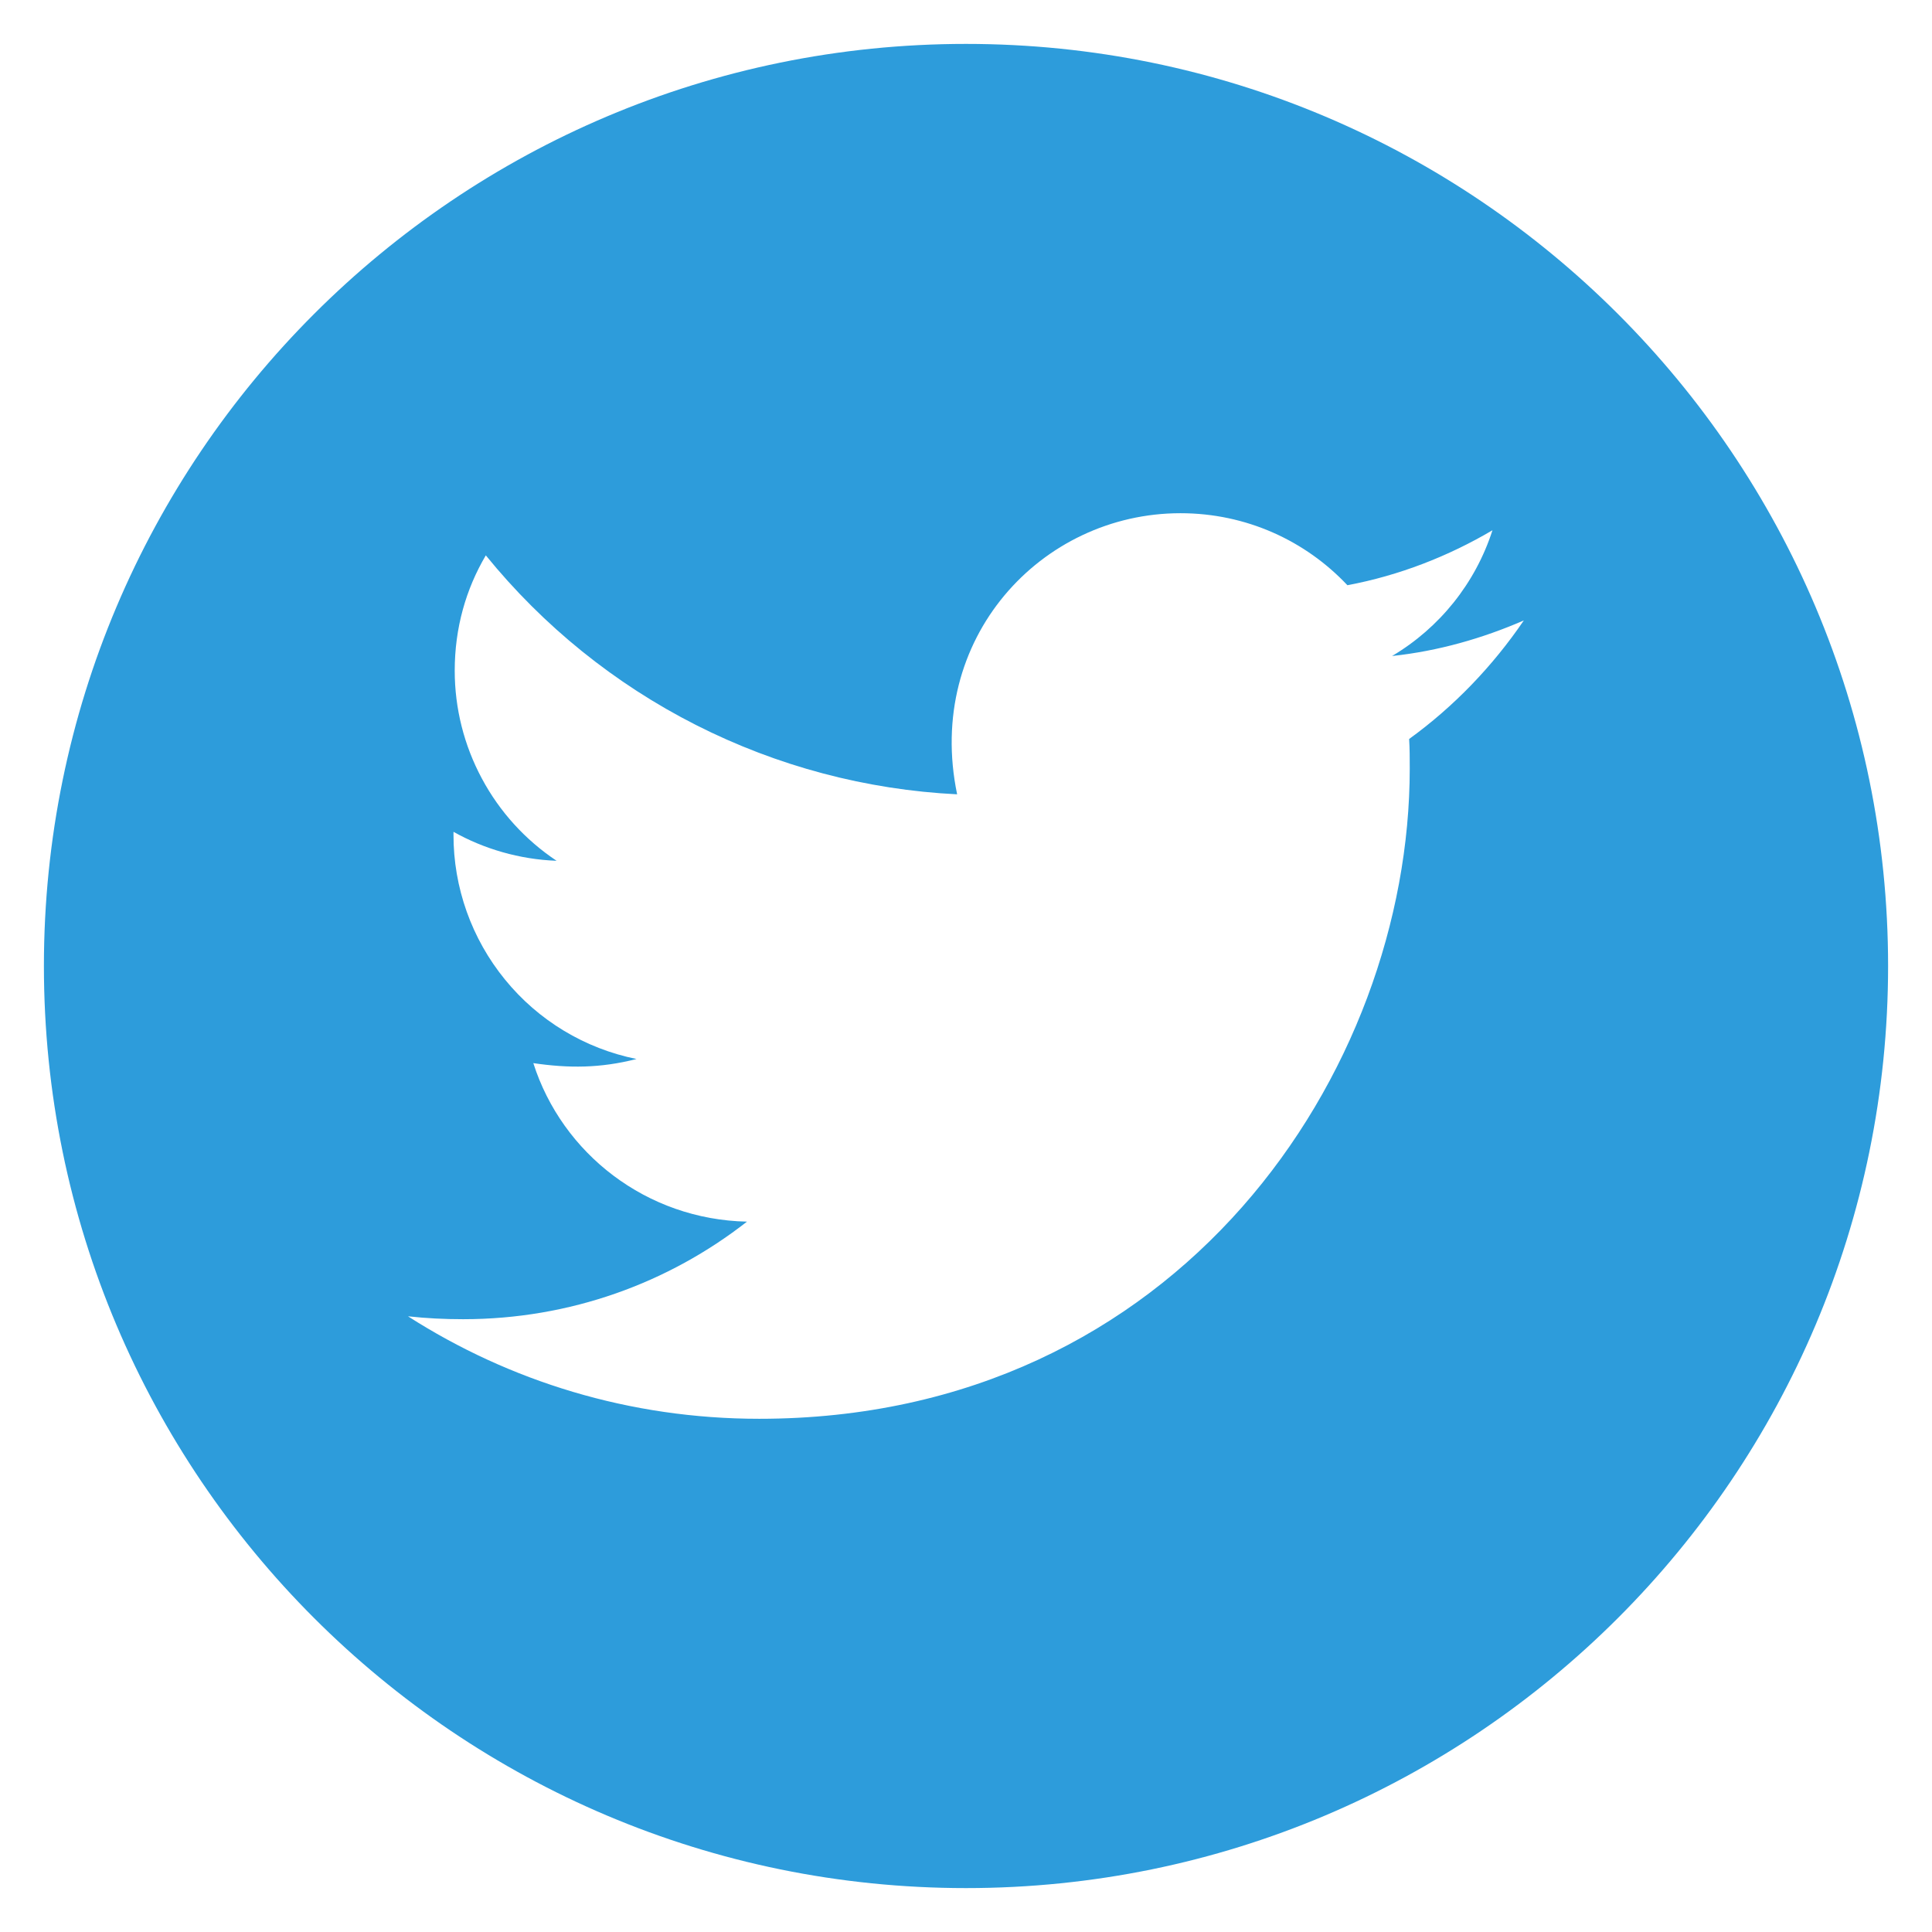<svg width="22" height="22" viewBox="0 0 22 22" fill="none" xmlns="http://www.w3.org/2000/svg">
<path d="M11 0.5C5.202 0.5 0.5 5.202 0.5 11C0.5 16.798 5.202 21.5 11 21.5C16.798 21.5 21.5 16.798 21.5 11C21.5 5.202 16.798 0.5 11 0.5ZM16.046 8.415C16.053 8.525 16.053 8.64 16.053 8.752C16.053 12.193 13.433 16.156 8.645 16.156C7.168 16.156 5.799 15.727 4.646 14.989C4.857 15.012 5.059 15.022 5.274 15.022C6.493 15.022 7.613 14.609 8.506 13.911C7.362 13.887 6.402 13.137 6.073 12.106C6.474 12.165 6.835 12.165 7.248 12.059C6.659 11.94 6.129 11.62 5.75 11.154C5.37 10.688 5.163 10.106 5.164 9.505V9.472C5.509 9.666 5.914 9.786 6.338 9.802C5.982 9.565 5.689 9.243 5.487 8.865C5.284 8.487 5.178 8.065 5.178 7.637C5.178 7.152 5.305 6.709 5.532 6.324C6.186 7.129 7.001 7.787 7.926 8.256C8.851 8.725 9.864 8.994 10.899 9.045C10.531 7.276 11.853 5.844 13.442 5.844C14.192 5.844 14.867 6.158 15.343 6.664C15.931 6.554 16.494 6.334 16.995 6.038C16.801 6.641 16.393 7.149 15.852 7.47C16.377 7.414 16.883 7.269 17.352 7.065C16.998 7.585 16.555 8.047 16.046 8.415Z" fill="#2D9CDB"/>
</svg>
